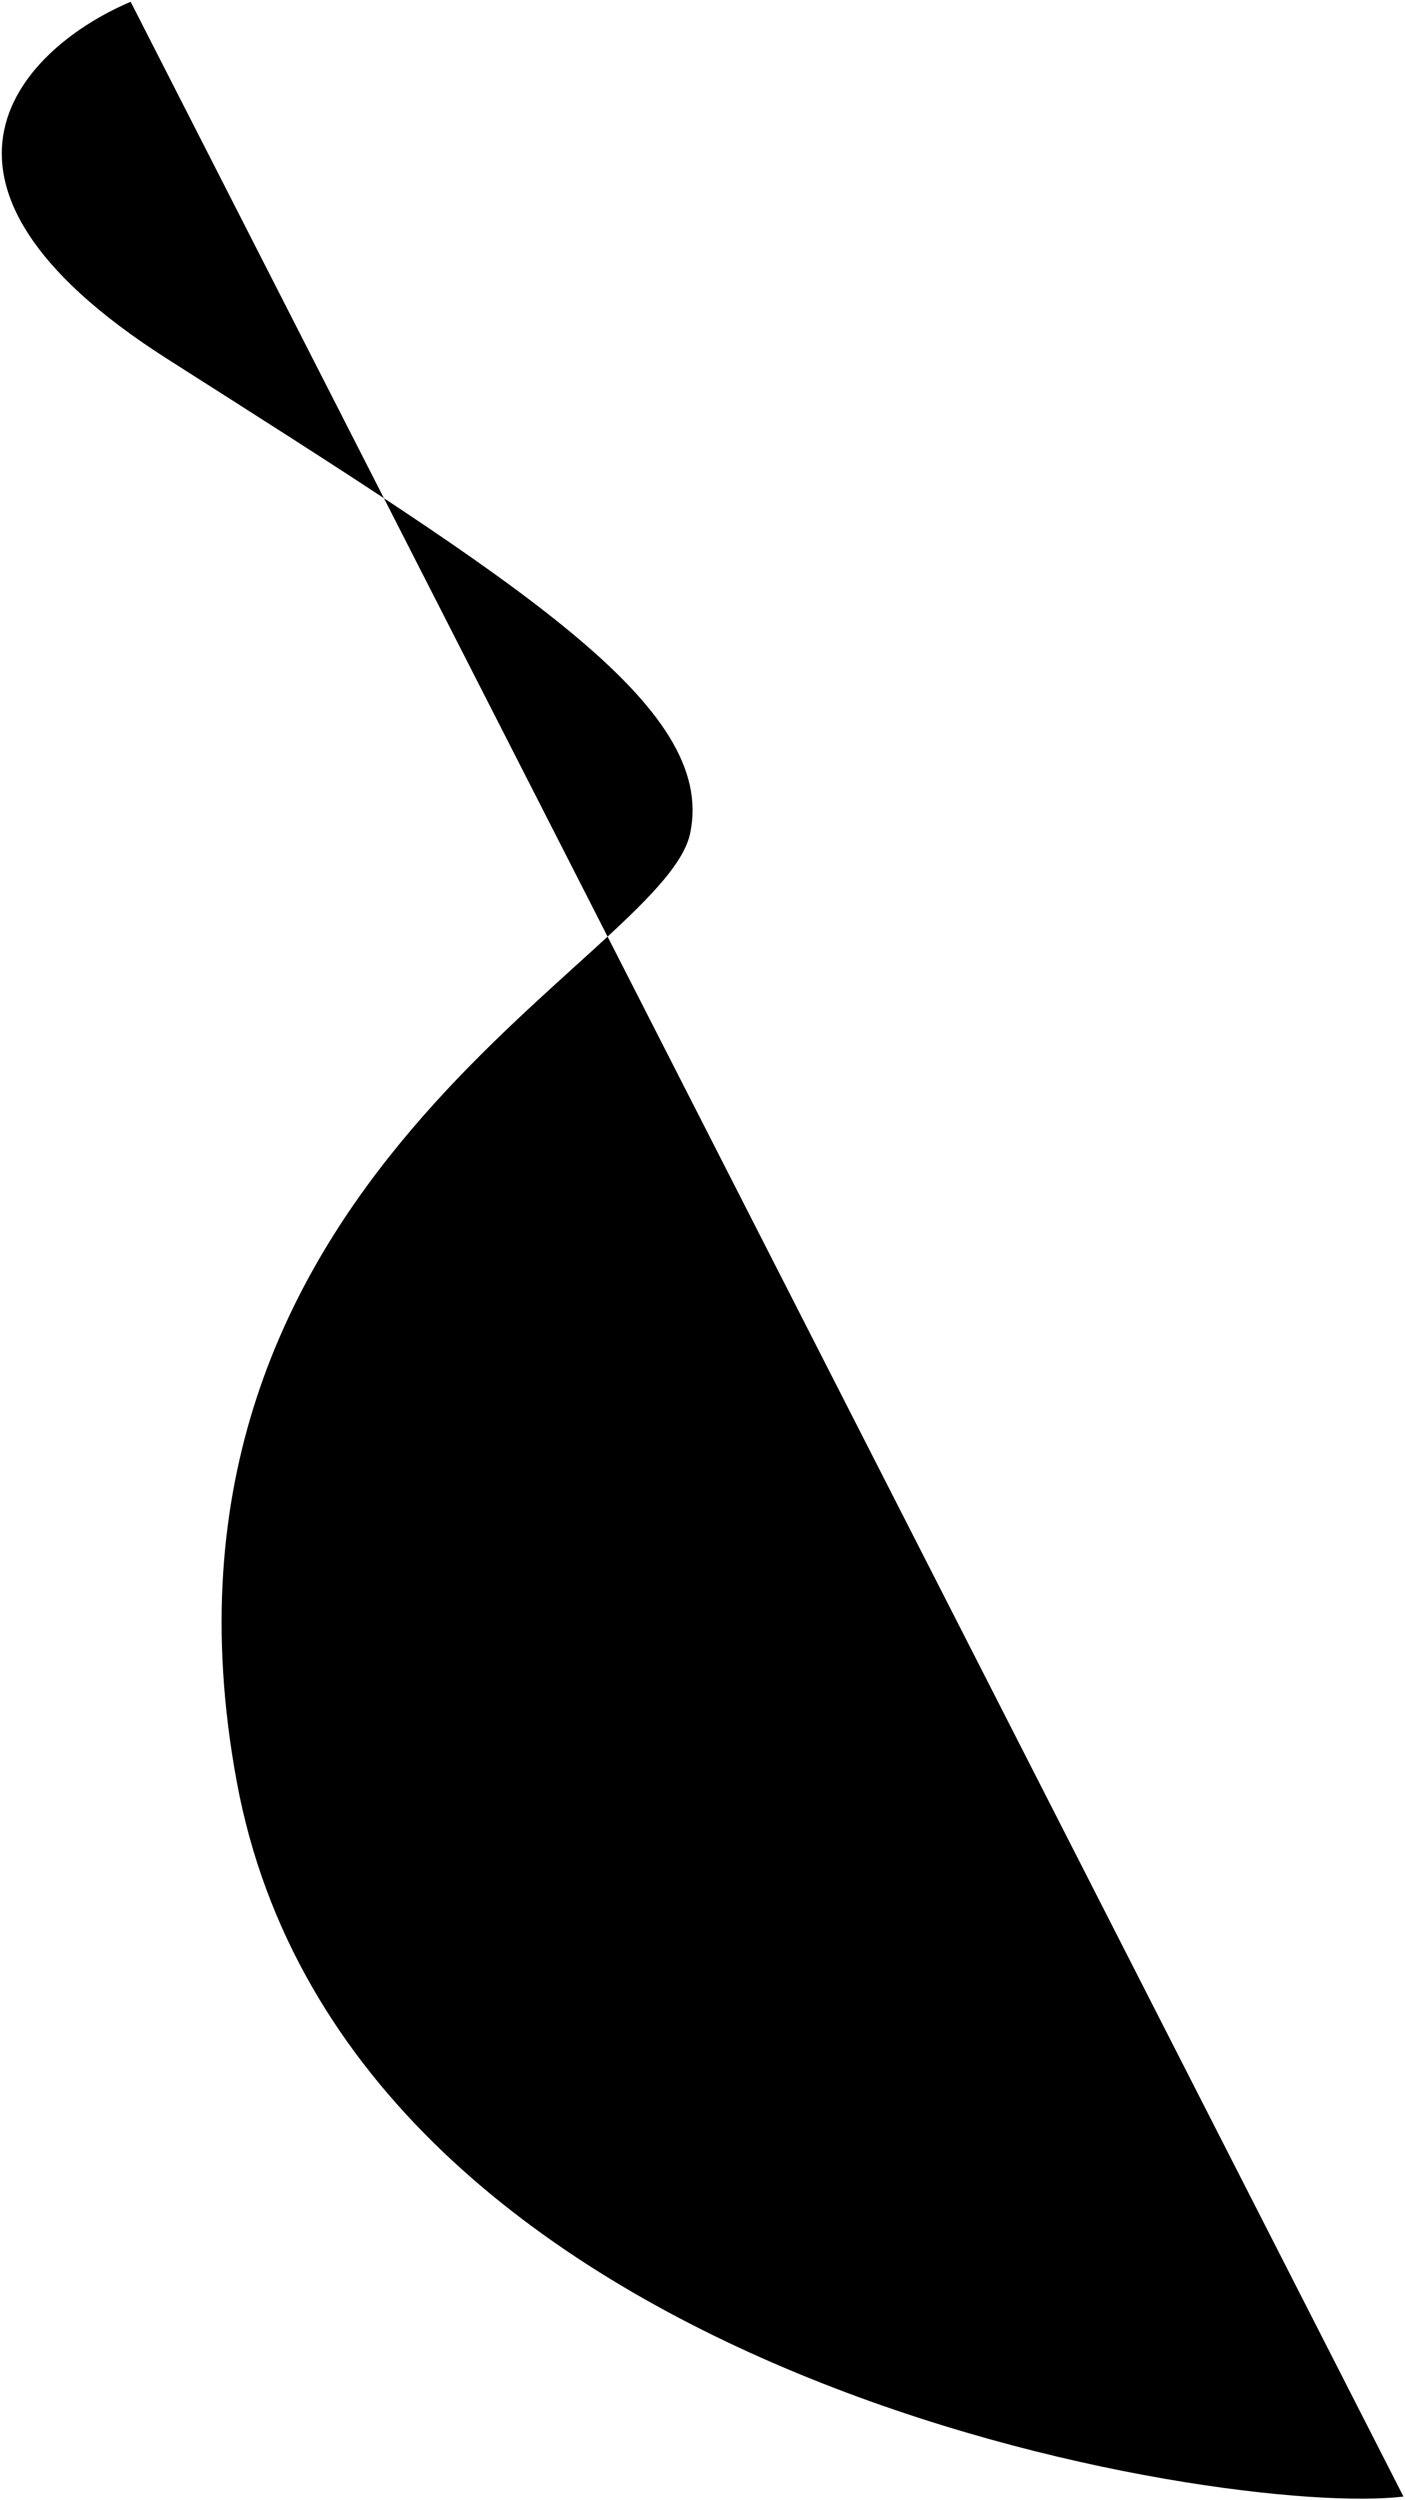 <svg width="781" height="1389" viewBox="0 0 781 1389"  xmlns="http://www.w3.org/2000/svg">
<path d="M72.63 1C14.297 25.667 -63.27 99.9 93.13 199.5C288.63 324 398.63 392 383.63 463C368.63 534 69.63 655 131.63 990C193.63 1325 685.13 1399 780.13 1387" />
</svg>
